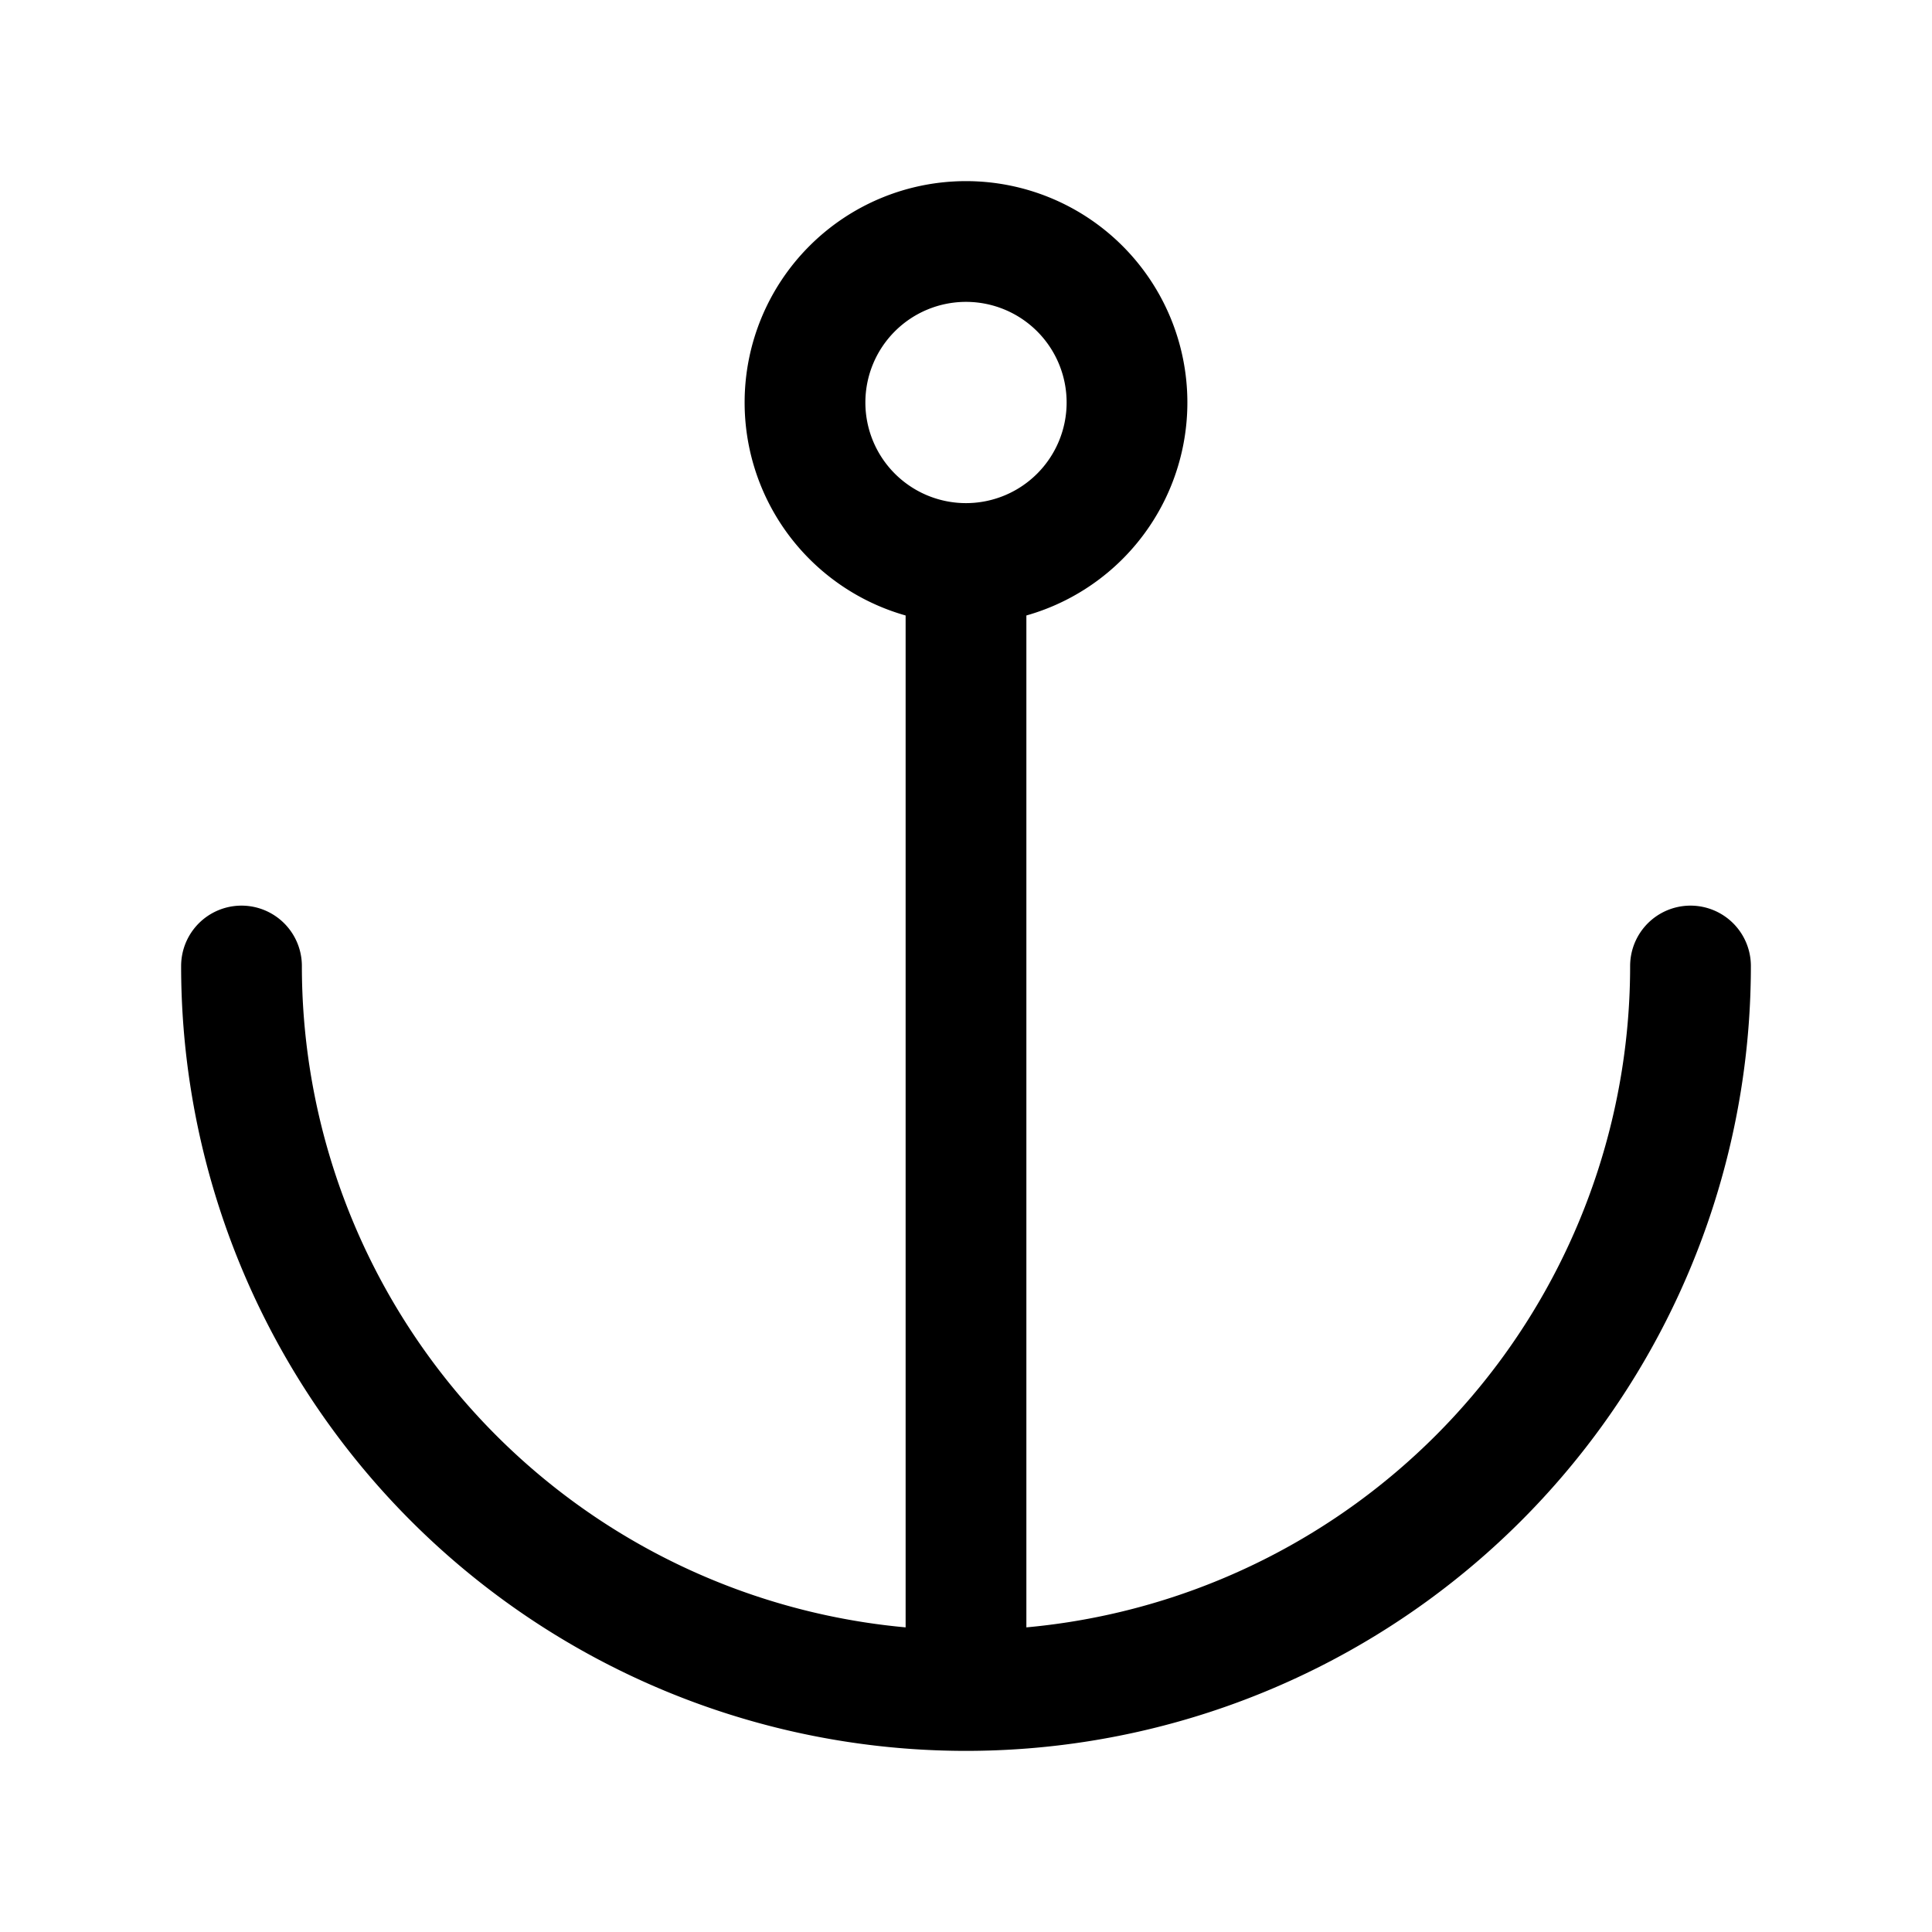<svg xmlns="http://www.w3.org/2000/svg" width="24" height="24" fill="none" viewBox="0 0 24 24" stroke-width="1.5" stroke-linecap="round" stroke-linejoin="round" stroke="currentColor"><path d="M3 12a9 9 0 1 0 18 0m-9-5v14m0-14a2 2 0 1 0 0-4 2 2 0 0 0 0 4Z"/></svg>